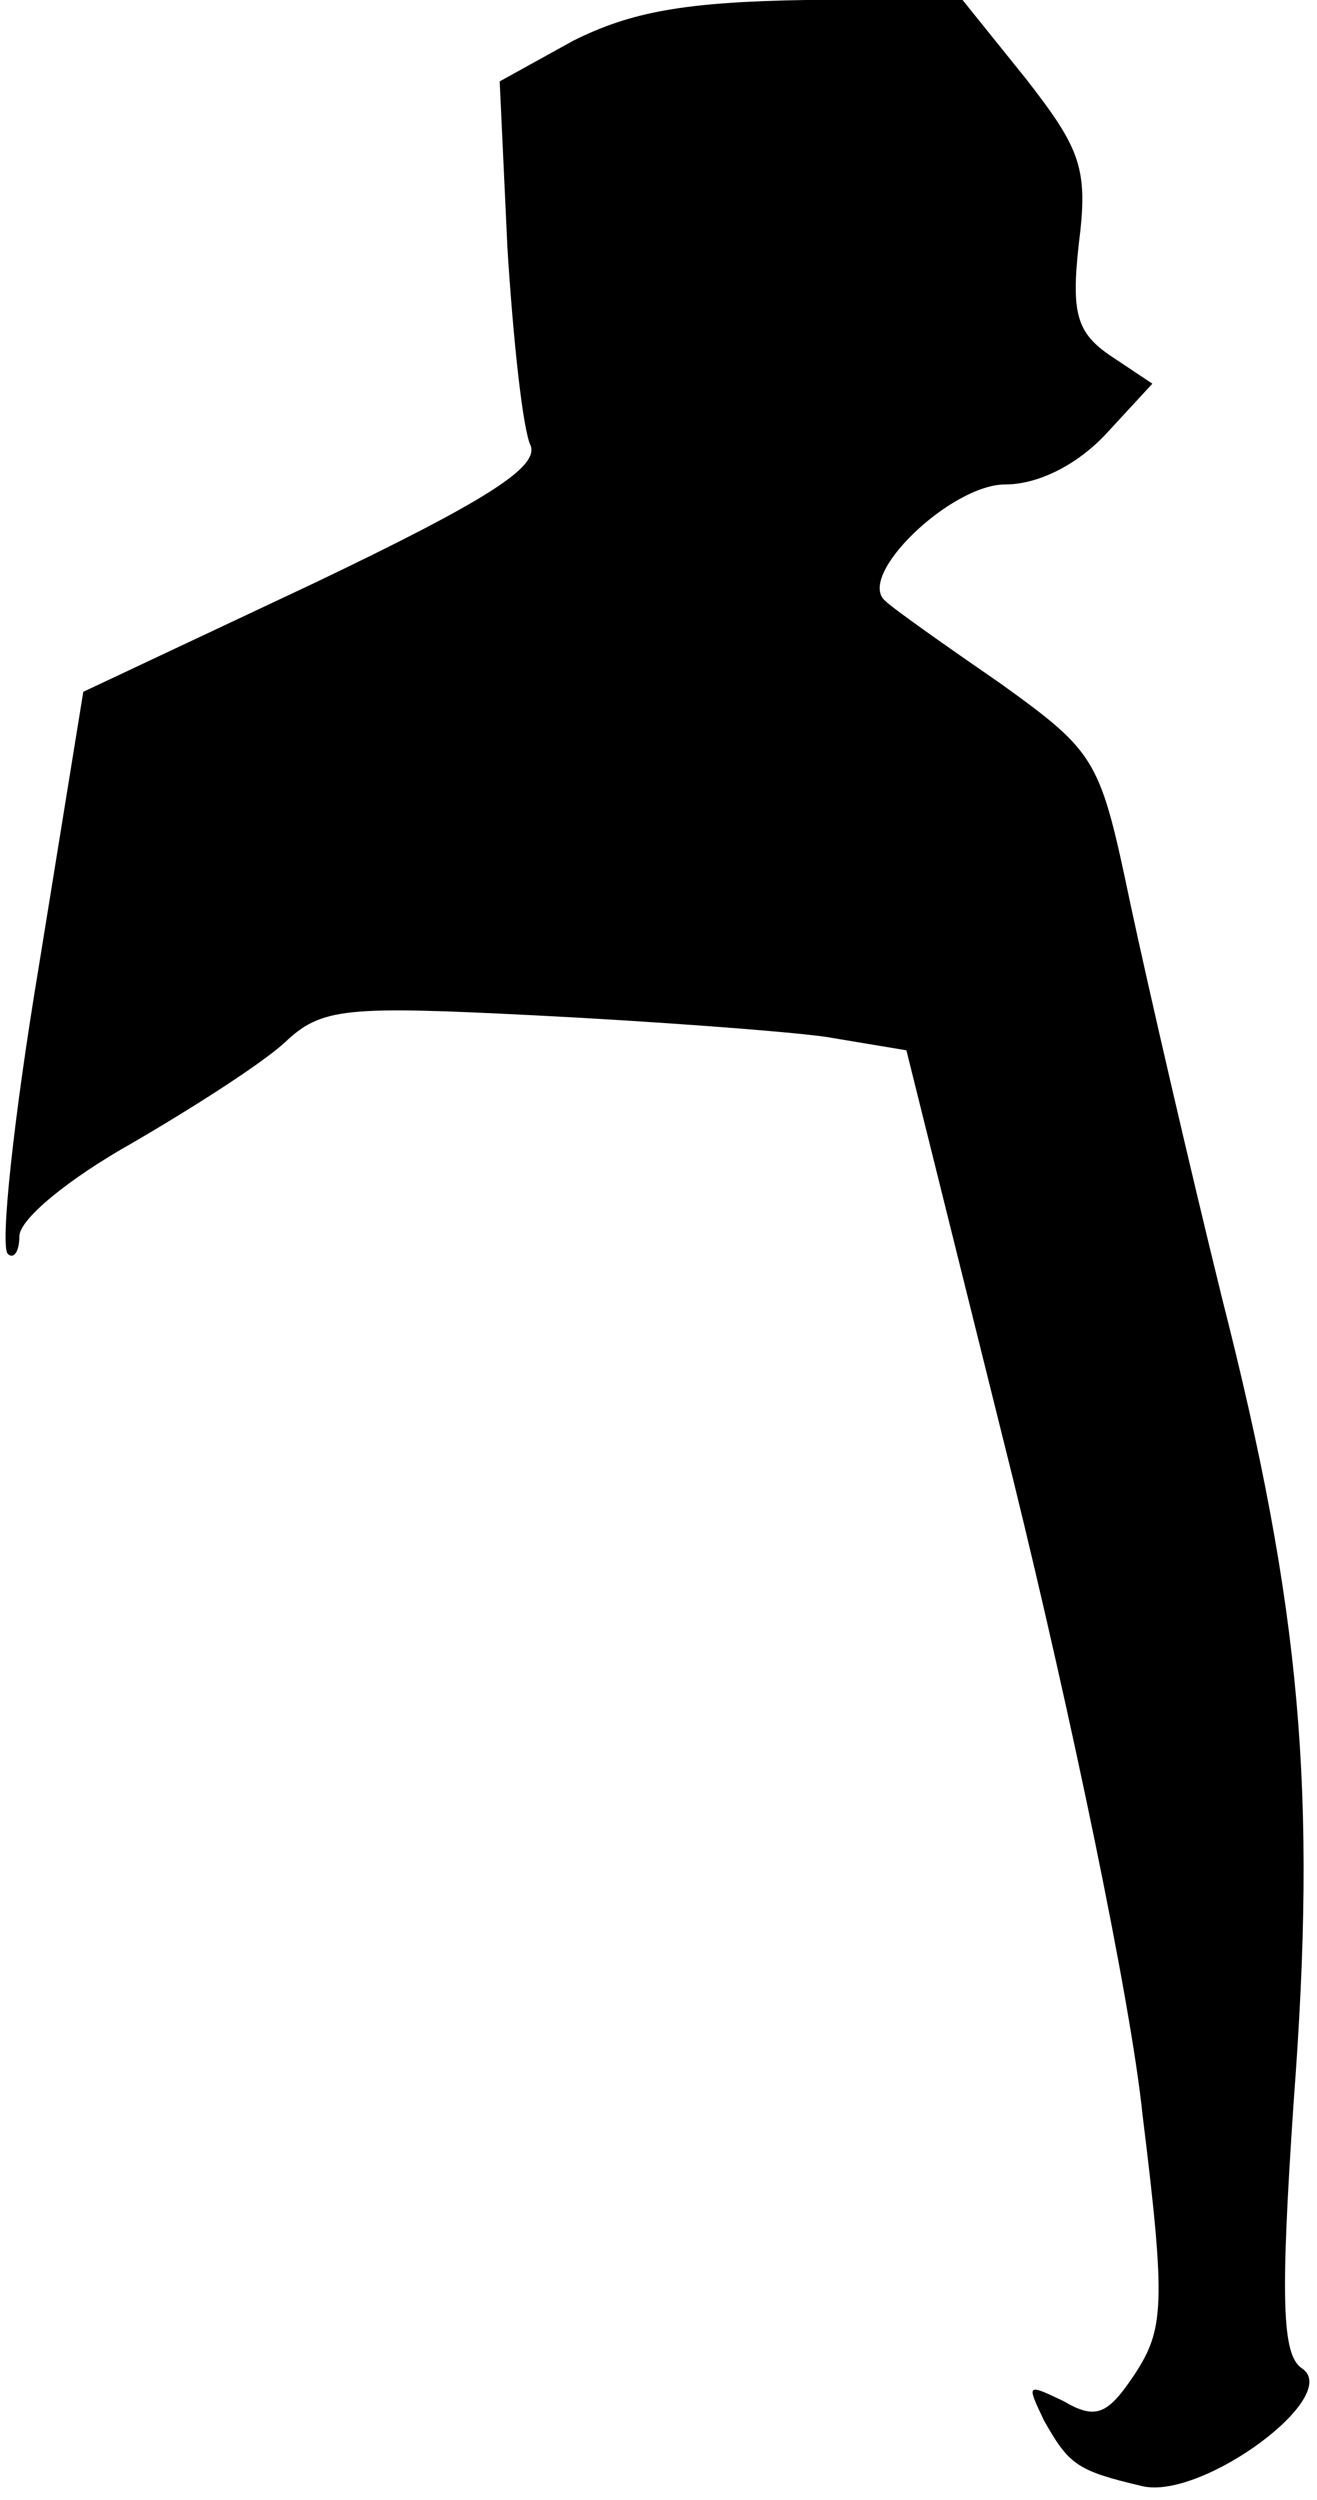 <?xml version="1.0" standalone="no"?>
<!DOCTYPE svg PUBLIC "-//W3C//DTD SVG 20010904//EN"
 "http://www.w3.org/TR/2001/REC-SVG-20010904/DTD/svg10.dtd">
<svg version="1.0" xmlns="http://www.w3.org/2000/svg"
 width="68pt" height="129pt" viewBox="0 0 68 129"
 preserveAspectRatio="xMidYMid meet">
<g transform="translate(0,129) scale(0.1,-0.1)"
fill="#000000" stroke="none">
<path fill="#000000" stroke="none" d="M296 1269 l-38 -21 4 -86 c3 -48 8 -94
12 -102 4 -11 -22 -28 -112 -71 l-119 -56 -23 -142 c-13 -78 -20 -144 -16
-148 3 -3 6 1 6 9 0 9 26 30 58 48 31 18 67 41 79 52 19 18 31 19 130 14 59
-3 127 -8 149 -11 l42 -7 55 -221 c30 -122 61 -270 67 -329 12 -97 11 -110 -4
-133 -14 -21 -20 -24 -37 -14 -19 9 -19 9 -10 -10 13 -23 17 -26 51 -34 31 -7
104 47 82 61 -10 7 -11 35 -4 138 12 159 4 253 -37 414 -17 69 -38 160 -47
202 -16 76 -17 79 -67 115 -29 20 -56 39 -60 43 -15 13 34 60 62 60 17 0 37
10 52 26 l24 26 -21 14 c-18 12 -21 22 -17 58 5 39 1 49 -27 85 l-33 41 -81 0
c-62 -1 -90 -6 -120 -21z"/>
</g>
</svg>
